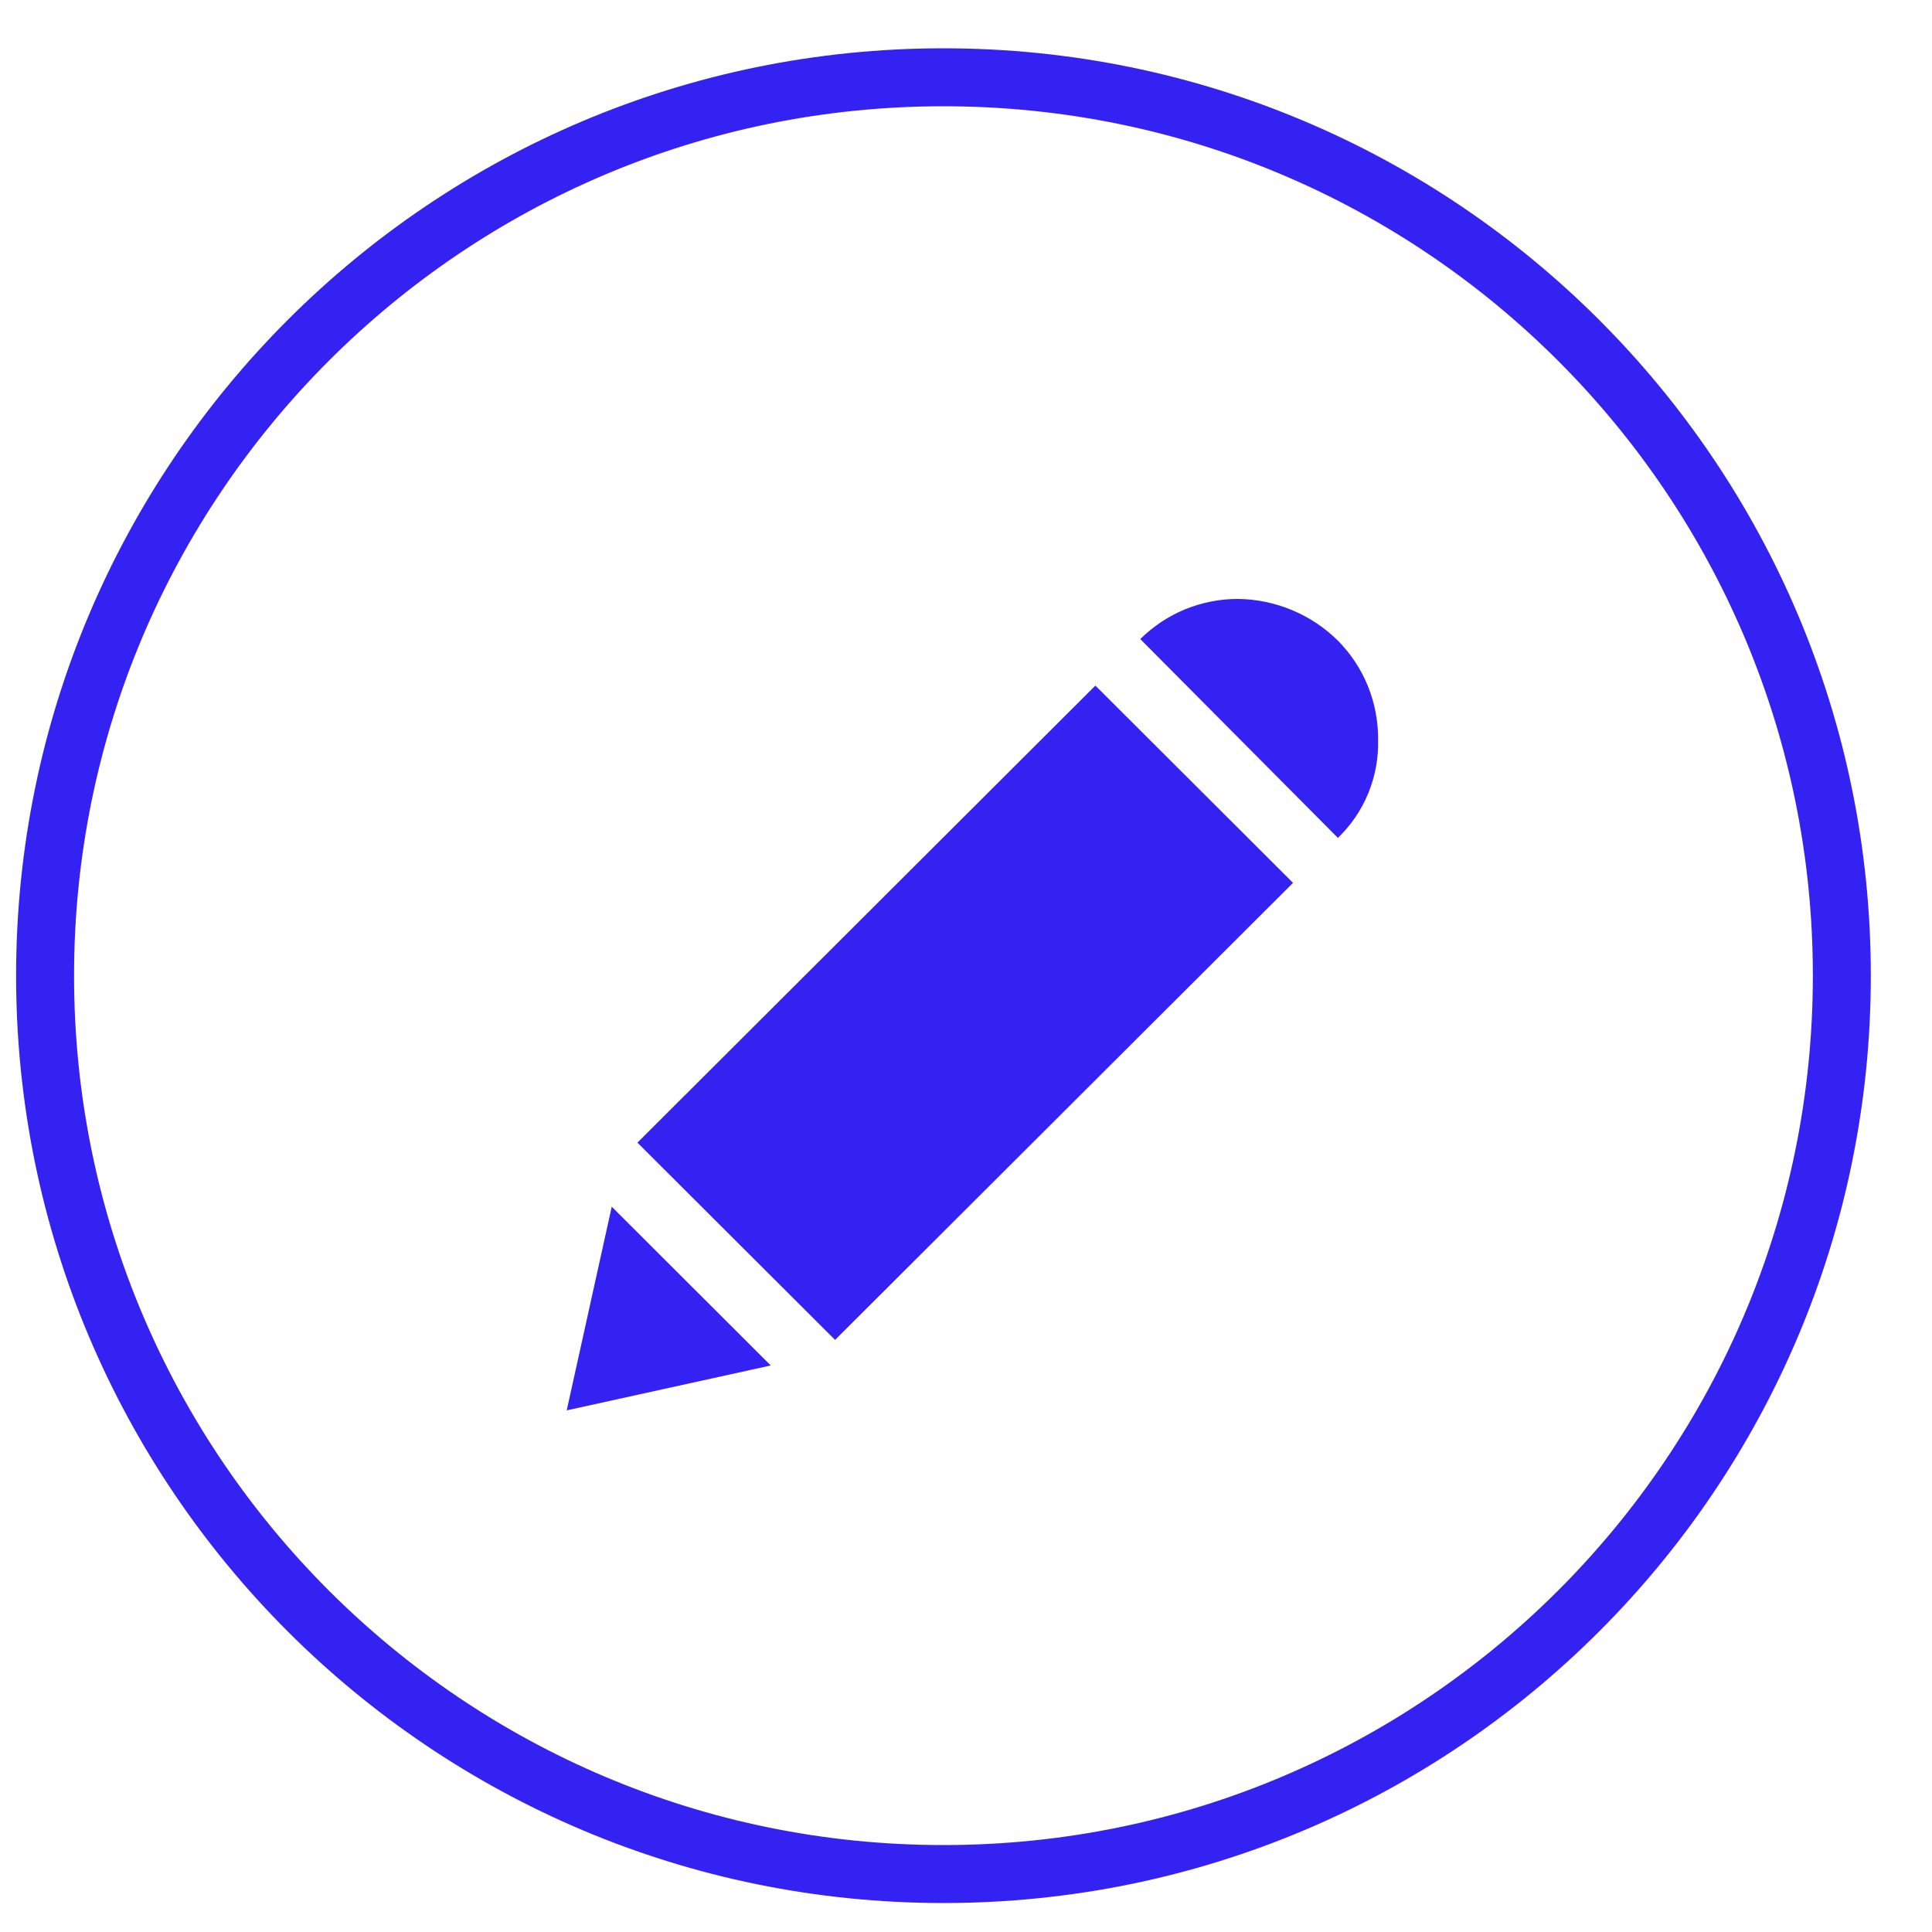 <svg width="30" height="30" viewBox="0 0 30 30" fill="none" xmlns="http://www.w3.org/2000/svg">
<path d="M14.65 29.1C22.354 29.1 28.6 22.855 28.6 15.15C28.6 7.446 22.354 1.2 14.65 1.2C6.946 1.2 0.7 7.446 0.7 15.15C0.7 22.855 6.946 29.1 14.65 29.1Z" stroke="#3422F2" stroke-width="0.9"/>
<path d="M21.399 11.492C21.402 11.206 21.349 10.922 21.242 10.657C21.135 10.392 20.976 10.151 20.775 9.948C20.363 9.541 19.809 9.309 19.229 9.3C18.946 9.299 18.667 9.354 18.405 9.46C18.144 9.567 17.907 9.725 17.706 9.923L20.775 13.011C20.979 12.814 21.14 12.578 21.247 12.316C21.354 12.055 21.406 11.774 21.399 11.492Z" fill="#3422F2"/>
<path d="M20.078 13.709L17.009 10.646L9.898 17.743L12.967 20.806L20.078 13.709Z" fill="#3422F2"/>
<path d="M9.499 18.738L8.8 21.9L11.968 21.203L9.499 18.738Z" fill="#3422F2"/>
</svg>
